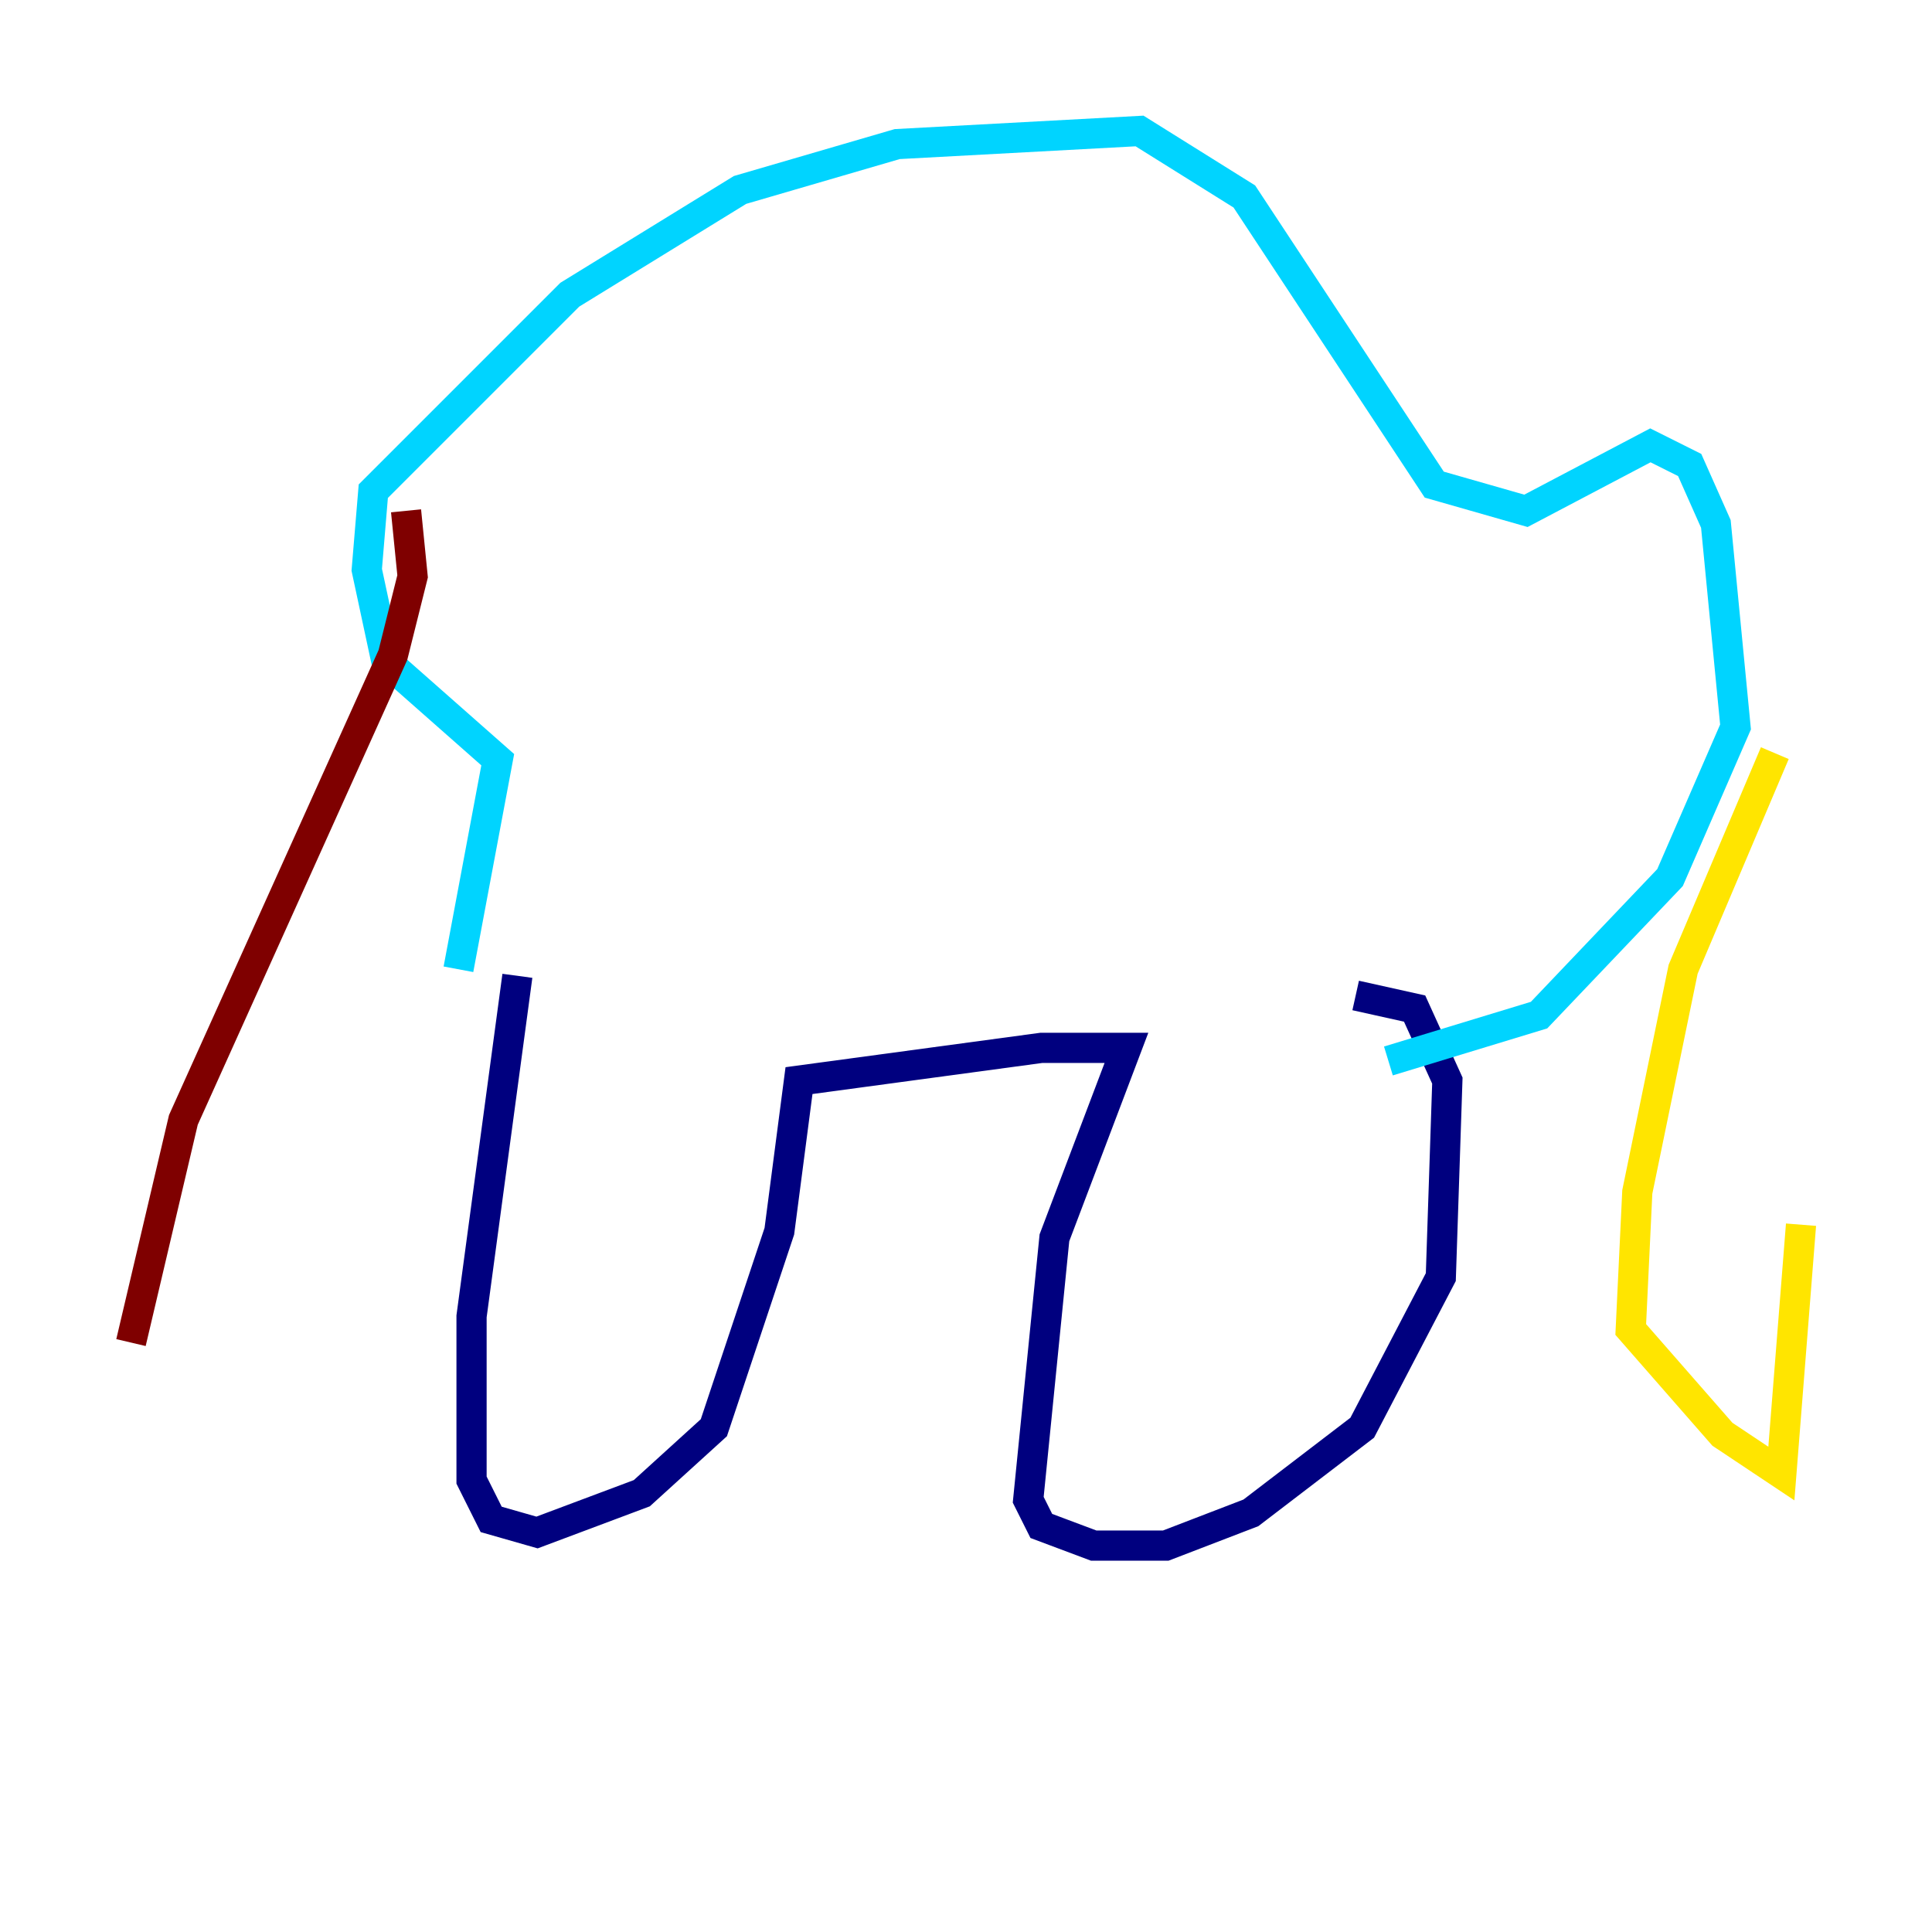 <?xml version="1.0" encoding="utf-8" ?>
<svg baseProfile="tiny" height="128" version="1.2" viewBox="0,0,128,128" width="128" xmlns="http://www.w3.org/2000/svg" xmlns:ev="http://www.w3.org/2001/xml-events" xmlns:xlink="http://www.w3.org/1999/xlink"><defs /><polyline fill="none" points="34.278,64.651 31.241,87.214 31.241,98.061 32.542,100.664 35.58,101.532 42.522,98.929 47.295,94.59 51.634,81.573 52.936,71.593 68.99,69.424 74.63,69.424 69.858,82.007 68.122,99.363 68.99,101.098 72.461,102.4 77.234,102.4 82.875,100.231 90.251,94.59 95.458,84.61 95.891,71.593 93.722,66.82 89.817,65.953" stroke="#00007f" stroke-width="2" /><polyline fill="none" points="30.373,64.217 32.976,50.332 25.6,43.824 24.298,37.749 24.732,32.542 37.749,19.525 49.031,12.583 59.444,9.546 75.498,8.678 82.441,13.017 95.024,32.108 101.098,33.844 109.342,29.505 111.946,30.807 113.681,34.712 114.983,48.163 110.644,58.142 101.966,67.254 91.986,70.291" stroke="#00d4ff" stroke-width="2" /><polyline fill="none" points="117.586,49.898 111.512,64.217 108.475,78.969 108.041,88.081 114.115,95.024 118.02,97.627 119.322,81.139" stroke="#ffe500" stroke-width="2" /><polyline fill="none" points="26.902,33.844 27.336,38.183 26.034,43.39 12.149,74.197 8.678,88.949" stroke="#7f0000" stroke-width="2" /></svg>